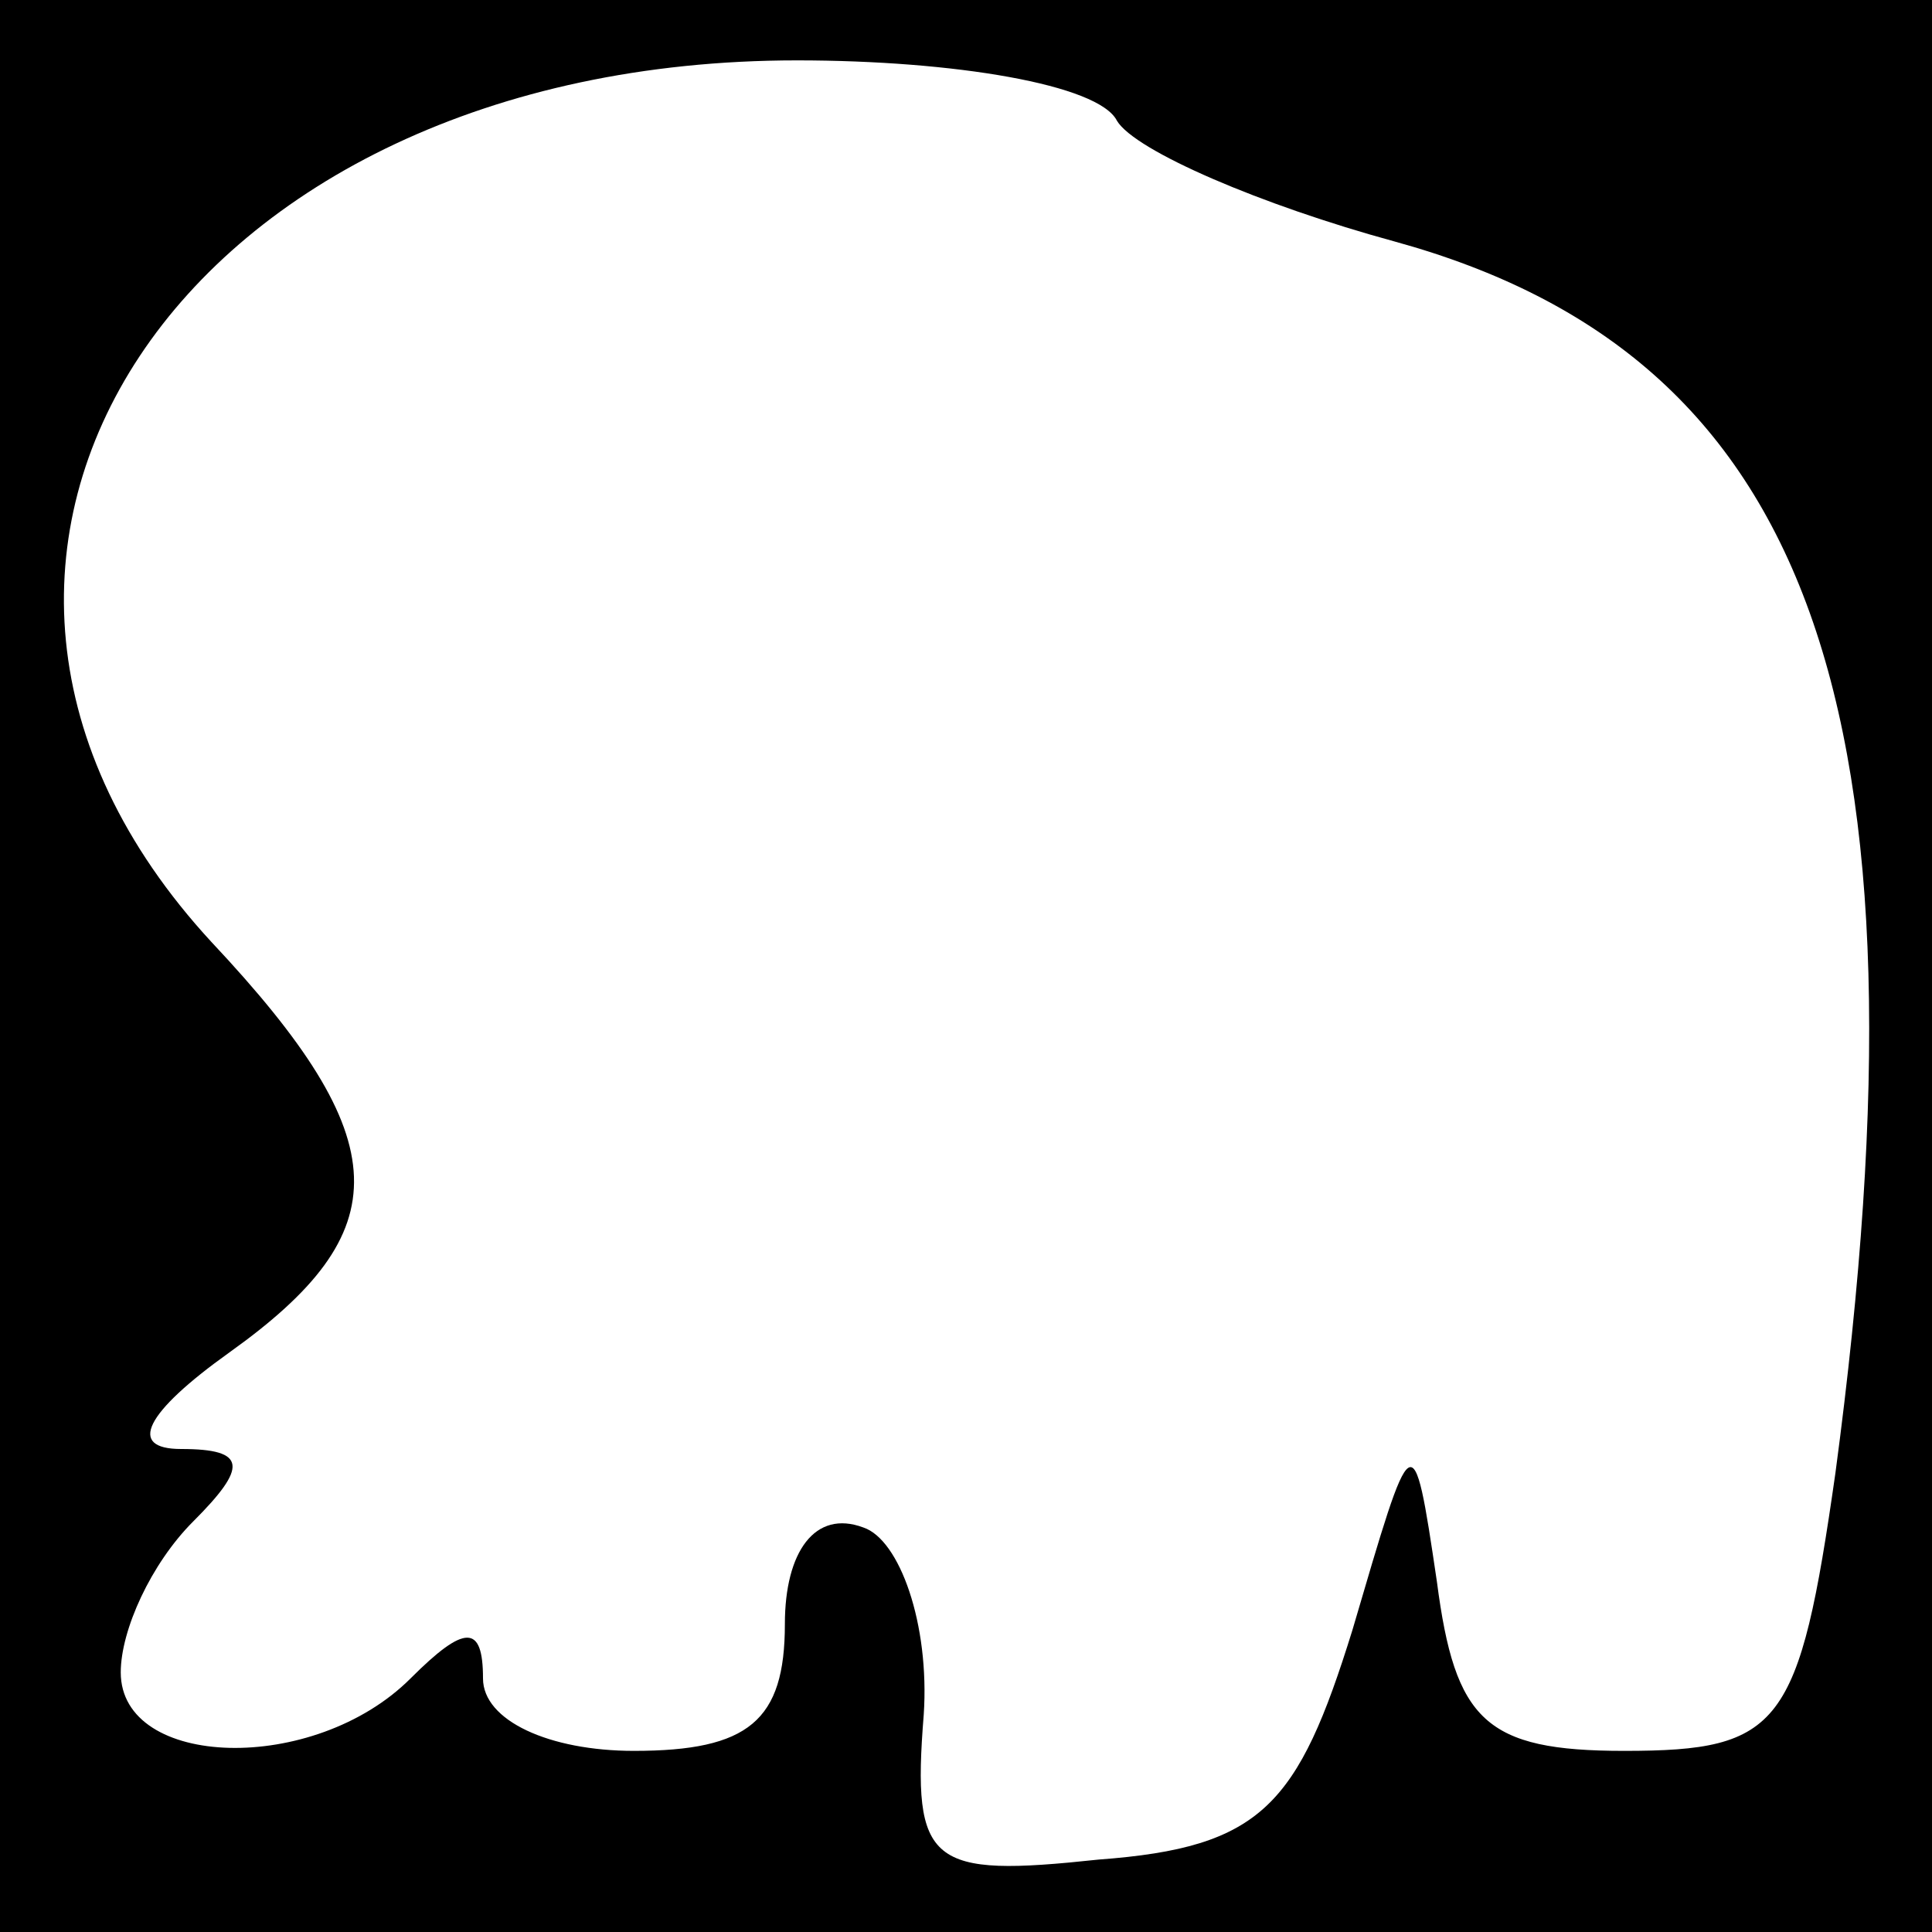 <?xml version="1.0" standalone="no"?>
<!DOCTYPE svg PUBLIC "-//W3C//DTD SVG 20010904//EN"
 "http://www.w3.org/TR/2001/REC-SVG-20010904/DTD/svg10.dtd">
<svg version="1.0" xmlns="http://www.w3.org/2000/svg"
 width="32pt" height="32pt" viewBox="0 0 32 32"
 preserveAspectRatio="xMidYMid meet">
<rect x="0" y="0" width="32" height="32" fill="#808080" stroke="none"/>
<g transform="translate(0,32) scale(0.1,-0.1)"
fill="#000000" stroke="none">
<path fill="#000000" stroke="none" d="M0 160 l0 -160 160 0 160 0 0 160 0
160 -160 0 -160 0 0 -160z"/>
<path fill="#ffffff" stroke="none" d="M185 300 c3 -5 24 -14 46 -20 69 -19
90 -77 73 -204 -6 -42 -9 -46 -35 -46 -23 0 -28 5 -31 28 -4 27 -4 26 -14 -8
-9 -29 -15 -36 -42 -38 -28 -3 -31 -1 -29 24 1 15 -4 29 -10 31 -8 3 -13 -4
-13 -16 0 -16 -6 -21 -25 -21 -14 0 -25 5 -25 12 0 9 -3 9 -12 0 -16 -16 -48
-15 -48 1 0 7 5 18 12 25 9 9 9 12 -2 12 -9 0 -6 6 8 16 28 20 28 35 -3 68
-59 64 -5 146 97 146 26 0 50 -4 53 -10z"/>
</g>
</svg>
